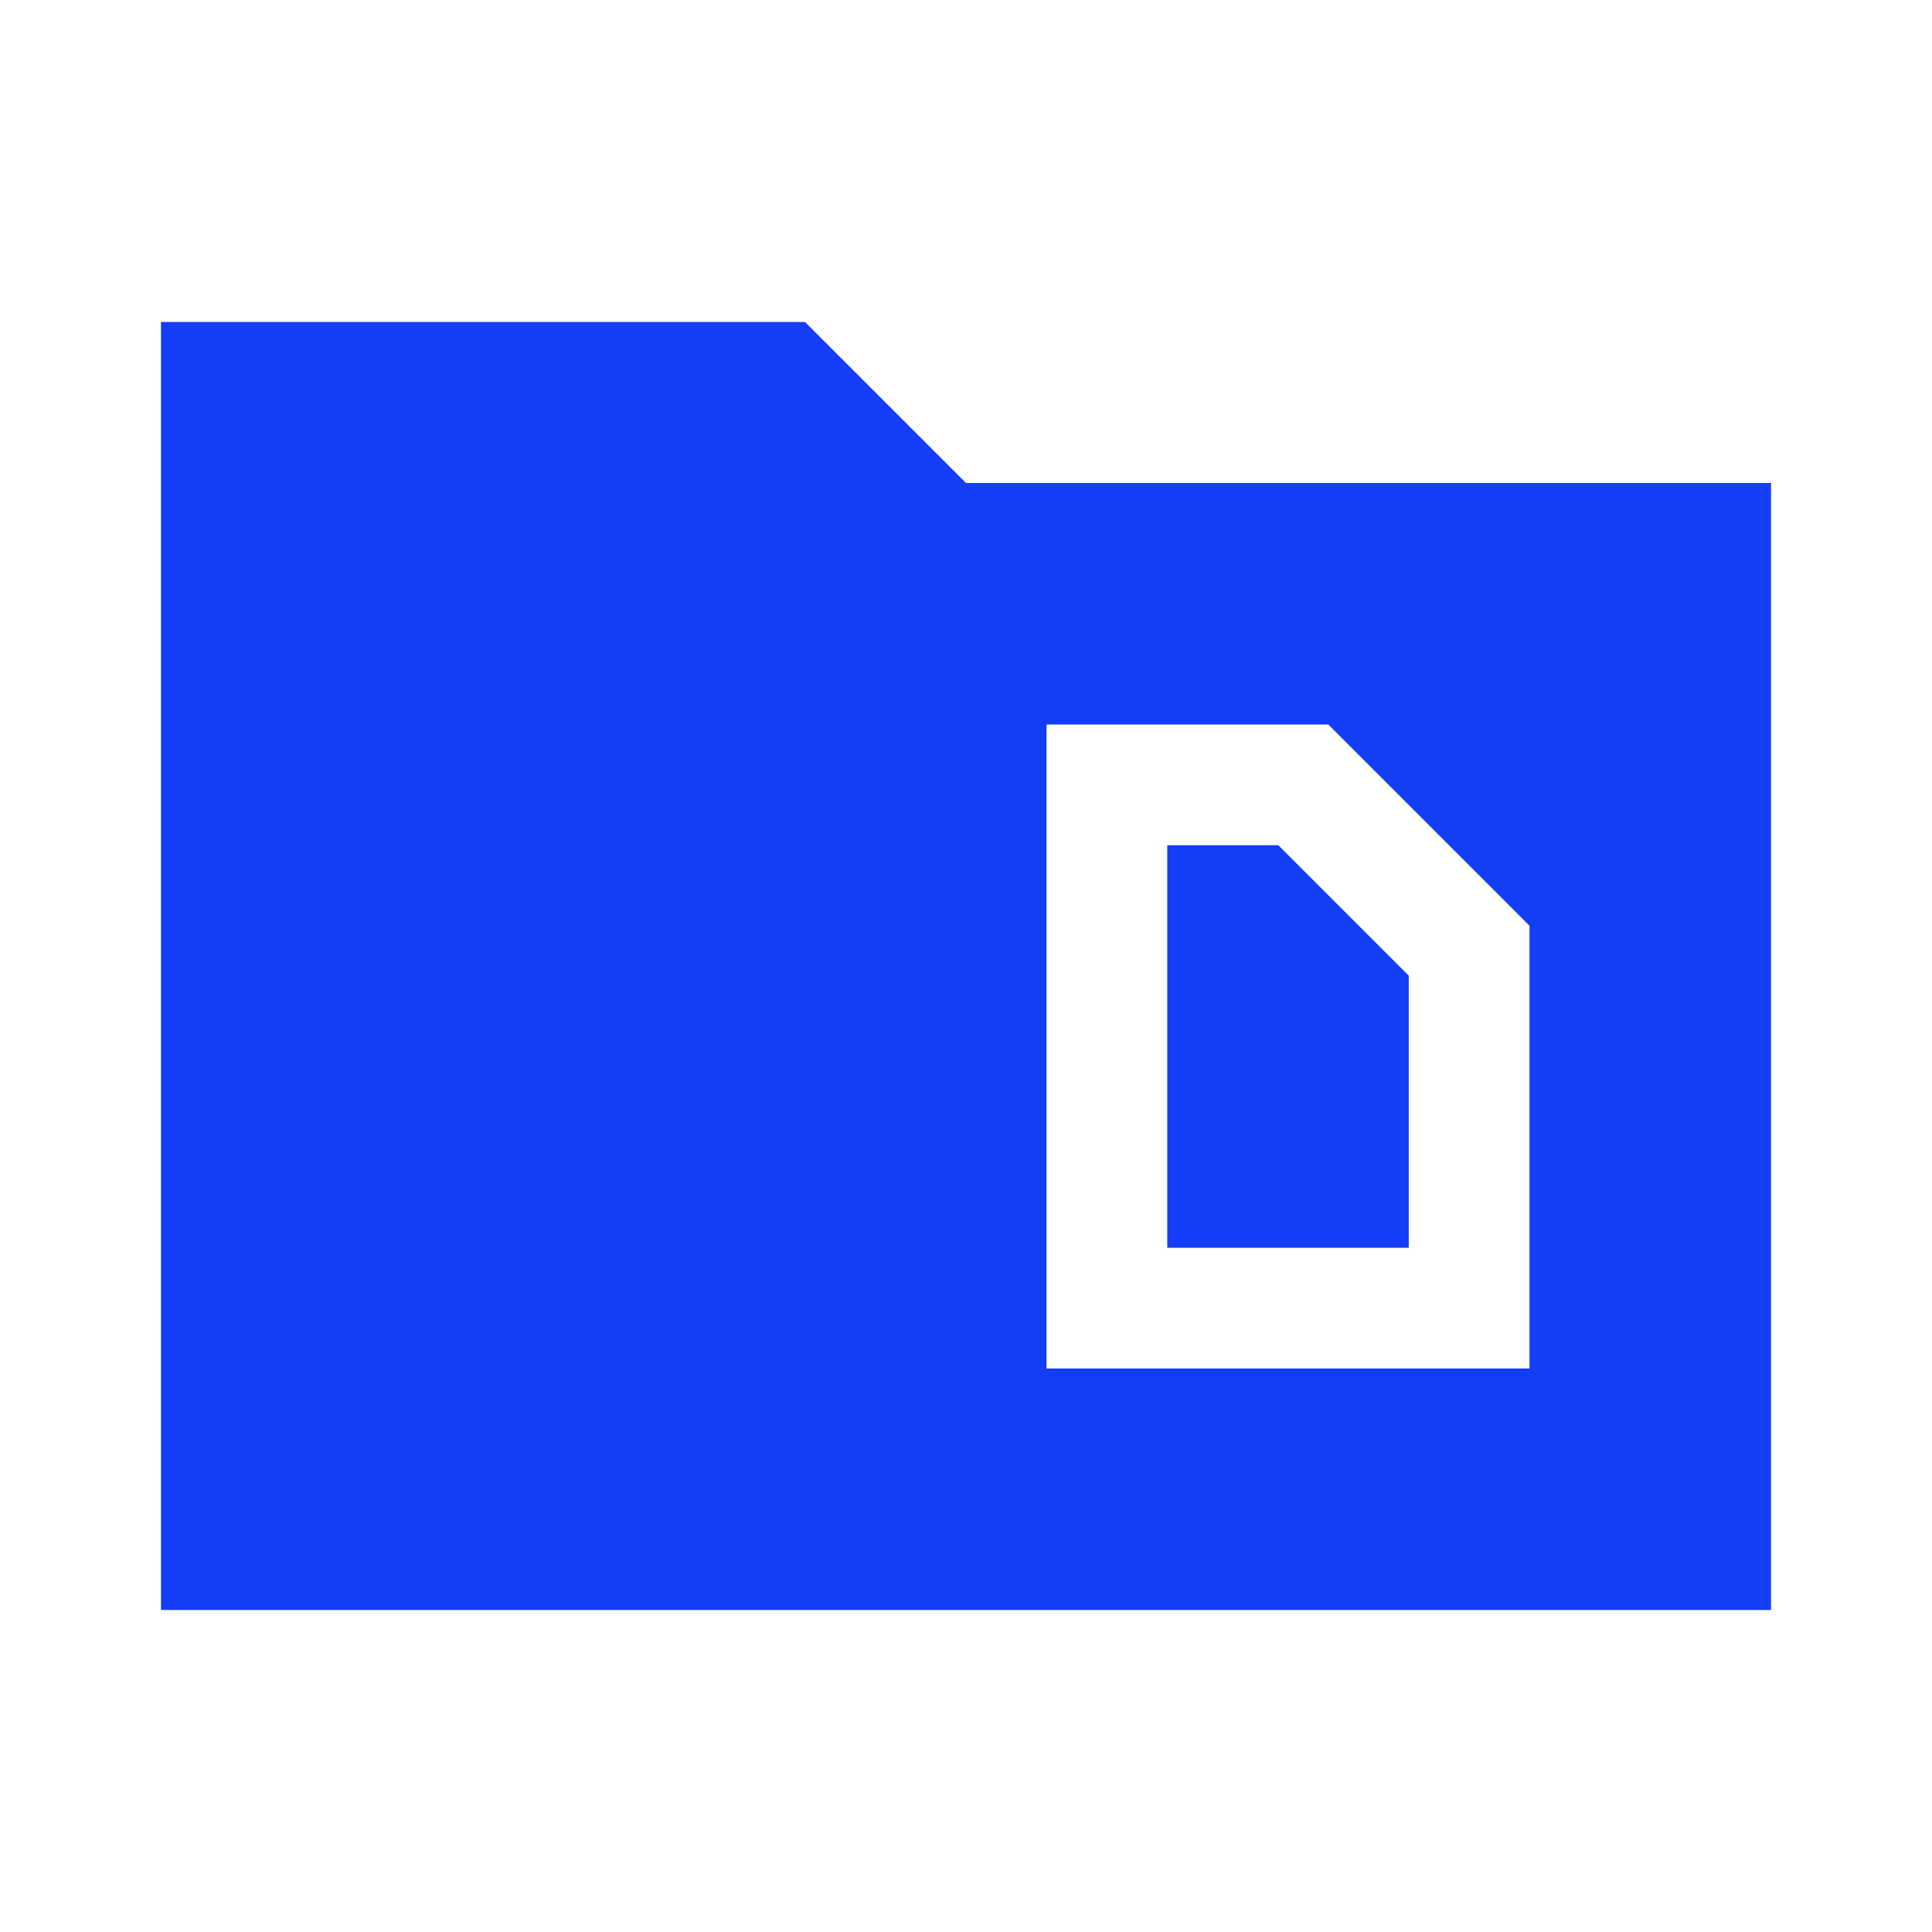 <svg fill="#133DF6" xmlns="http://www.w3.org/2000/svg" enable-background="new 0 0 24 24" height="24" viewBox="0 0 24 24" width="24"><g><rect fill="none" height="24" width="24"/><path d="M12,6l-2-2H2v16h20V6H12z M19,17l-6,0V9h3.5l2.5,2.5V17z M15.88,10.5l1.62,1.62v3.38l-3,0v-5H15.88z"/></g></svg>